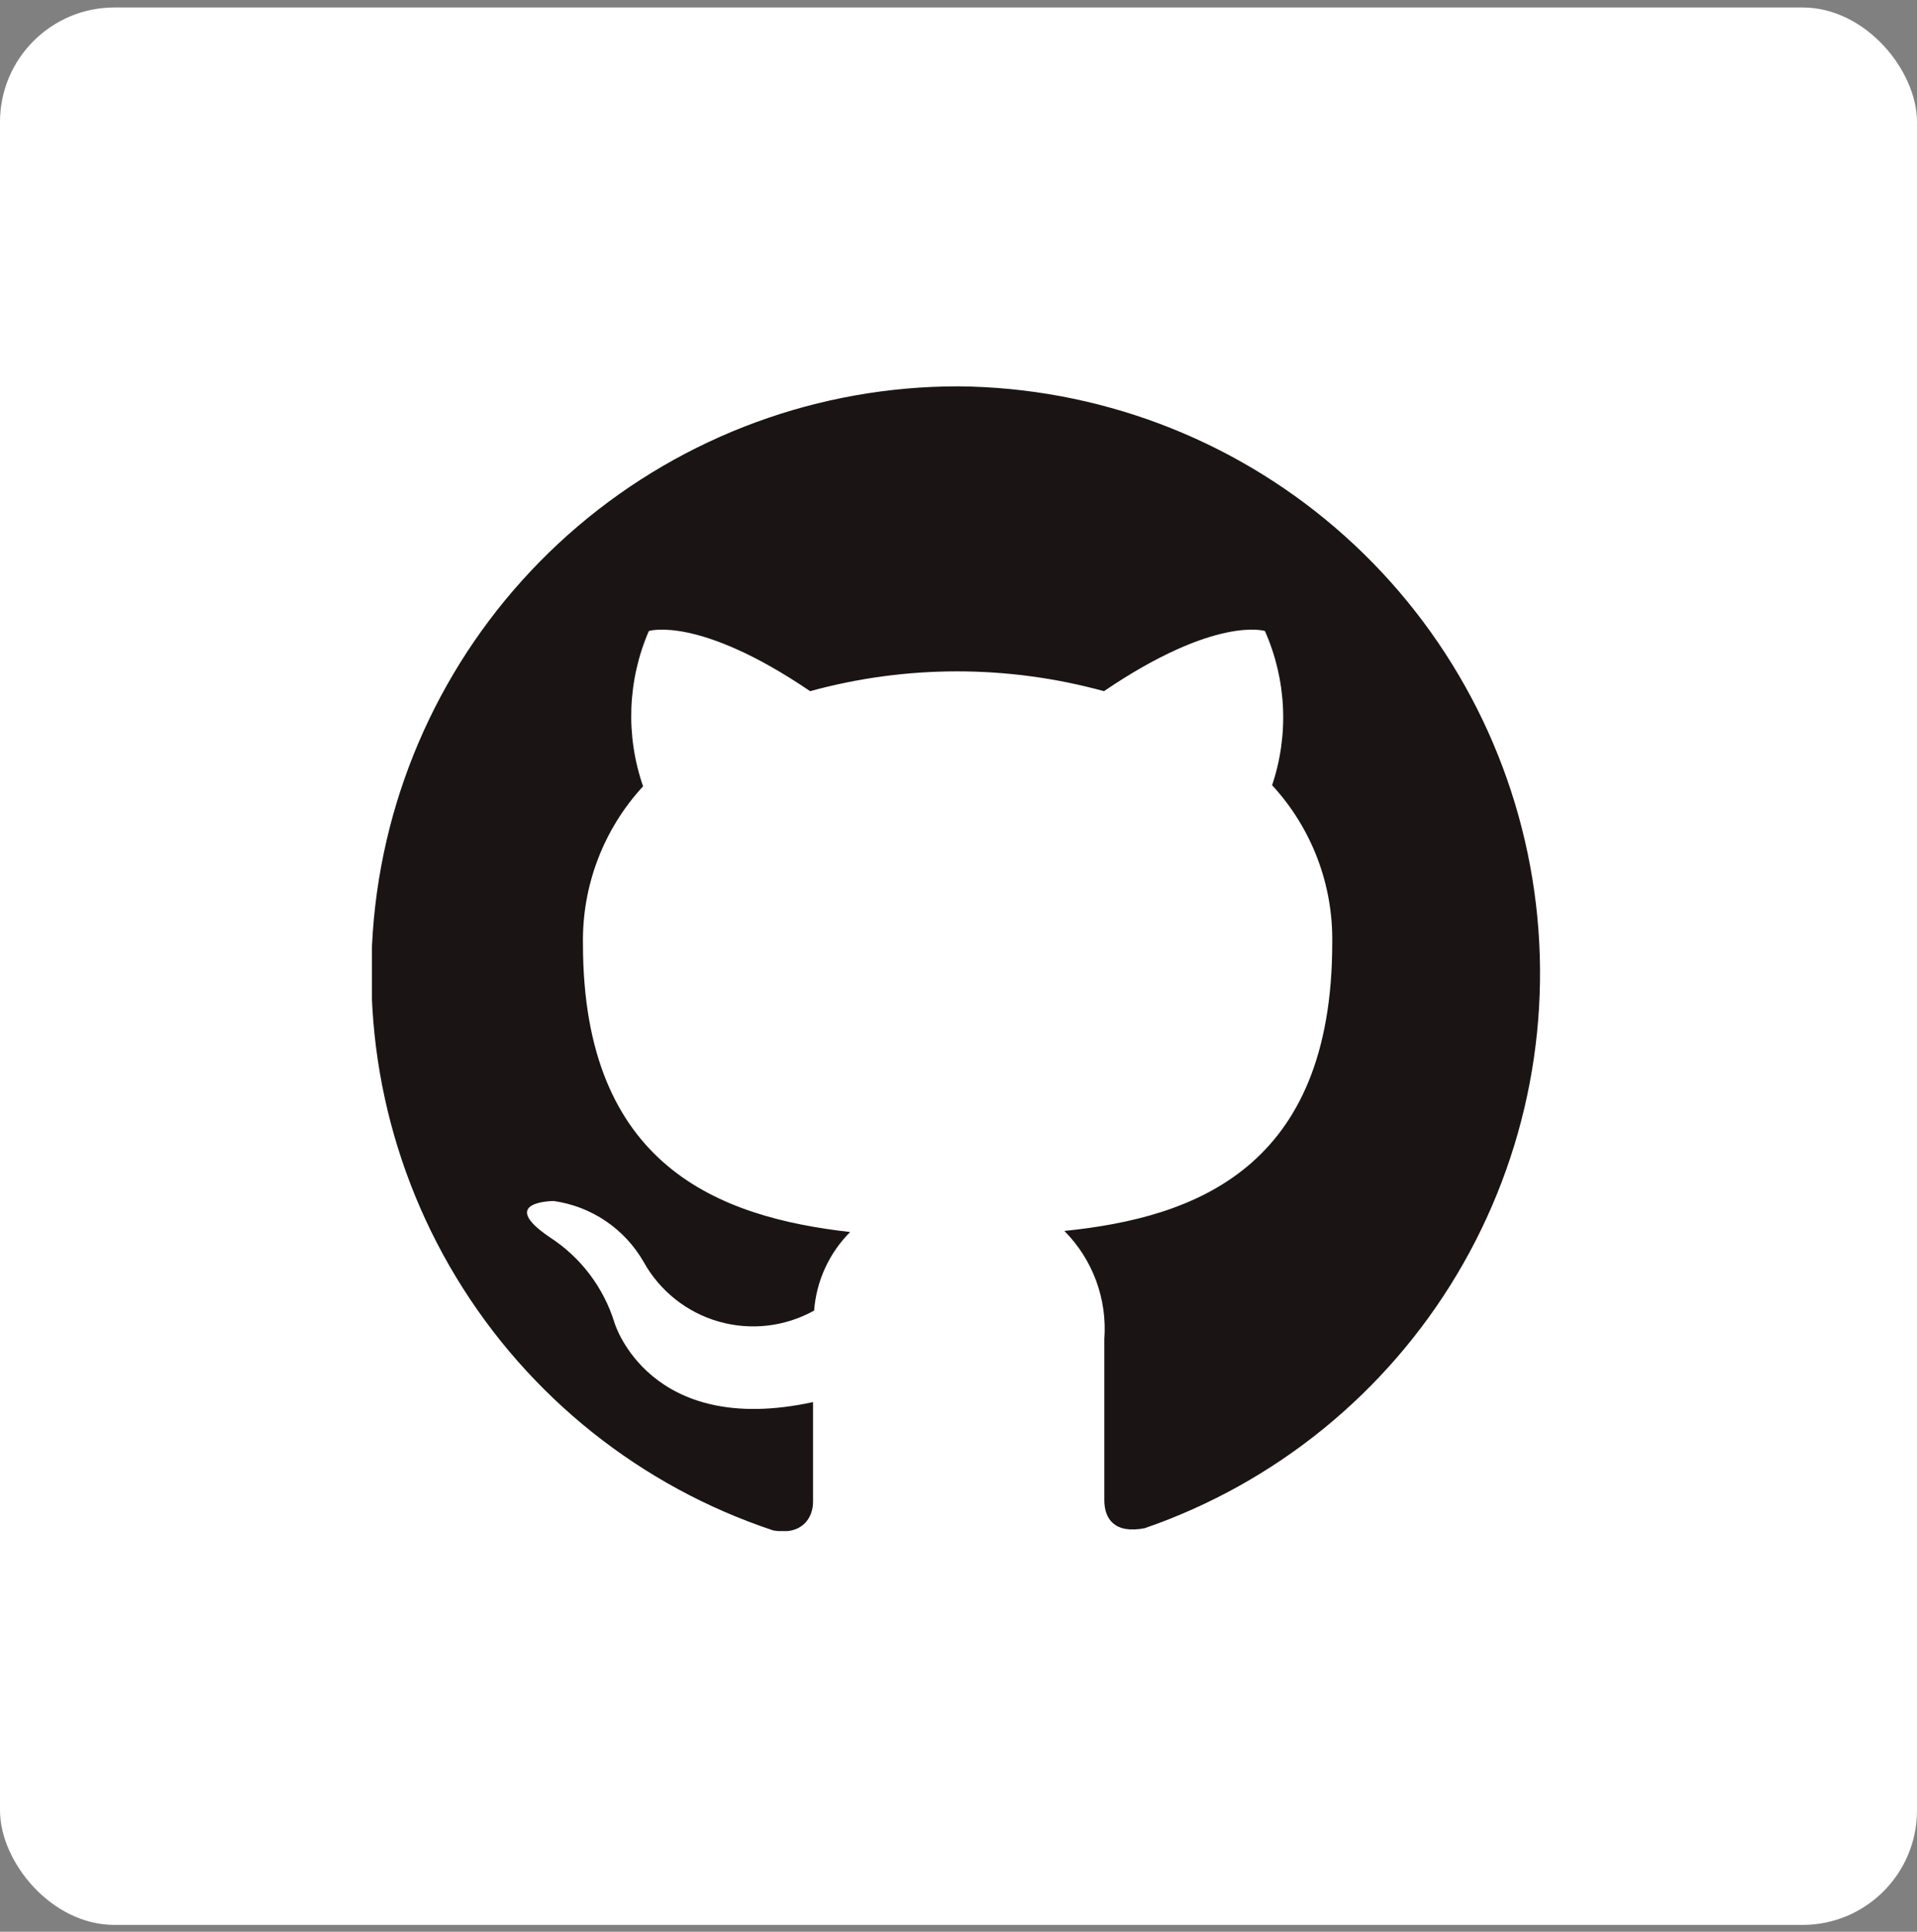 <svg width="134" height="135" viewBox="0 0 134 135" fill="none" xmlns="http://www.w3.org/2000/svg">
<rect x="0" y="0" width="134" height="135" fill="#808080" stroke="none"/>
<rect y="0.523" width="134" height="134" rx="8" fill="white"/>
<g clip-path="url(#clip0)">
<path fill-rule="evenodd" clip-rule="evenodd" d="M67 27C57.257 26.99 47.829 30.452 40.405 36.765C32.981 43.078 28.047 51.83 26.487 61.452C24.927 71.074 26.843 80.938 31.892 89.275C36.94 97.612 44.791 103.878 54.038 106.95C56.102 107.327 56.832 106.043 56.832 104.96C56.832 103.878 56.832 101.41 56.832 97.985C45.38 100.478 42.964 92.471 42.964 92.471C42.204 89.989 40.59 87.857 38.408 86.452C34.708 83.934 38.71 83.934 38.71 83.934C40.007 84.118 41.245 84.594 42.331 85.327C43.417 86.059 44.322 87.03 44.977 88.165C45.534 89.175 46.285 90.065 47.187 90.784C48.088 91.504 49.123 92.038 50.231 92.356C51.34 92.674 52.5 92.77 53.646 92.639C54.791 92.507 55.9 92.15 56.907 91.589C57.065 89.518 57.958 87.571 59.424 86.1C50.313 85.067 40.749 81.542 40.749 65.955C40.686 61.883 42.191 57.943 44.952 54.951C43.722 51.41 43.866 47.537 45.355 44.098C45.355 44.098 48.803 42.99 56.63 48.303C63.352 46.457 70.447 46.457 77.168 48.303C84.996 42.99 88.419 44.098 88.419 44.098C89.928 47.501 90.108 51.346 88.922 54.875C91.683 57.868 93.188 61.808 93.125 65.879C93.125 81.643 83.536 85.093 74.4 86.024C75.379 87.01 76.136 88.194 76.618 89.497C77.1 90.801 77.296 92.193 77.193 93.579C77.193 99.068 77.193 103.5 77.193 104.834C77.193 106.169 77.923 107.201 80.012 106.799C89.154 103.646 96.887 97.362 101.847 89.057C106.806 80.752 108.672 70.961 107.115 61.414C105.558 51.866 100.679 43.176 93.338 36.879C85.998 30.581 76.669 27.083 67 27V27Z" fill="#1A1414"/>
</g>
<defs>
<clipPath id="clip0">
<rect width="82" height="80" fill="white" transform="translate(26 27)"/>
</clipPath>
</defs>
</svg>
